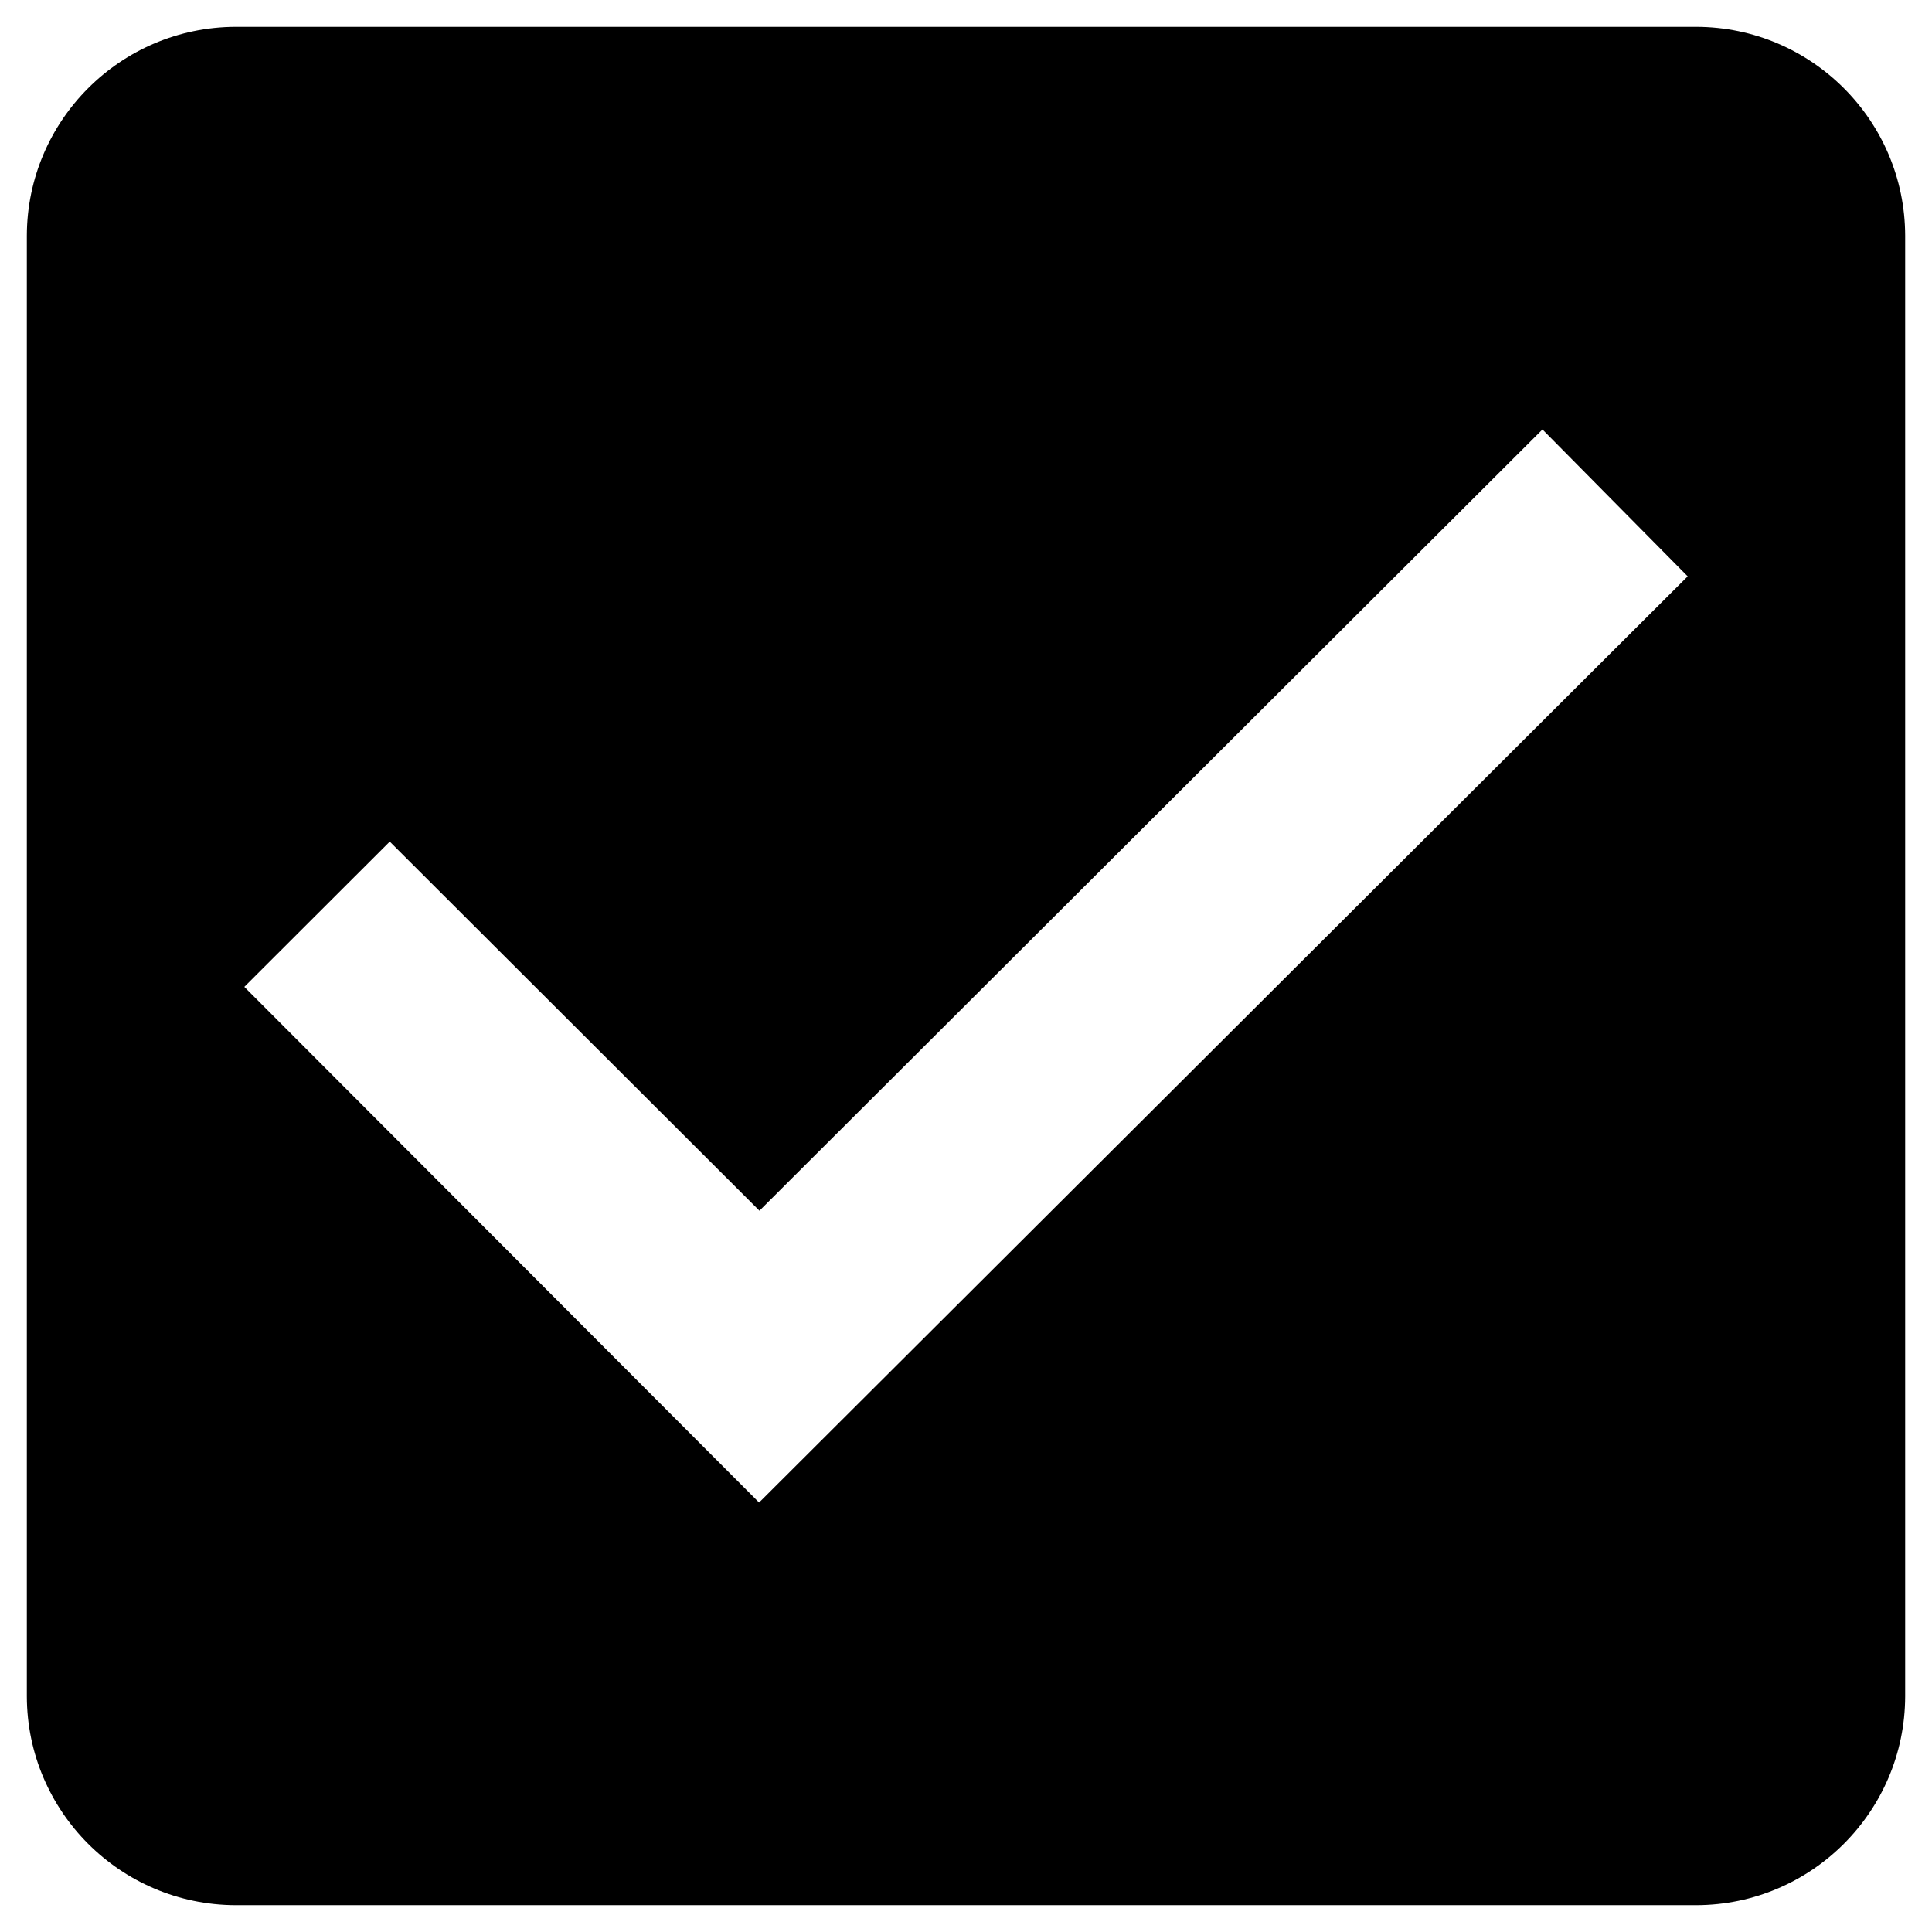 <?xml version="1.0" encoding="utf-8"?>
<!-- Generator: Adobe Illustrator 16.0.3, SVG Export Plug-In . SVG Version: 6.00 Build 0)  -->
<!DOCTYPE svg PUBLIC "-//W3C//DTD SVG 1.0//EN" "http://www.w3.org/TR/2001/REC-SVG-20010904/DTD/svg10.dtd">
<svg version="1.0" id="Capa_1" xmlns="http://www.w3.org/2000/svg" xmlns:xlink="http://www.w3.org/1999/xlink" x="0px" y="0px"
	 width="360px" height="360px" viewBox="0 0 360 360" enable-background="new 0 0 360 360" xml:space="preserve">
<path d="M316.103,5H43.898C22.451,5.056,5.056,22.451,5,43.898v272.203C5.056,337.548,22.451,354.944,43.898,355
	h272.204c21.446-0.056,38.842-17.452,38.898-38.898V43.898C354.944,22.451,337.549,5.056,316.103,5z
	 M141.445,279.975l-95.921-96.086l27.1-27.064l68.887,68.773L287.416,80.025l27.061,27.367L141.445,279.975z"/>
</svg>
